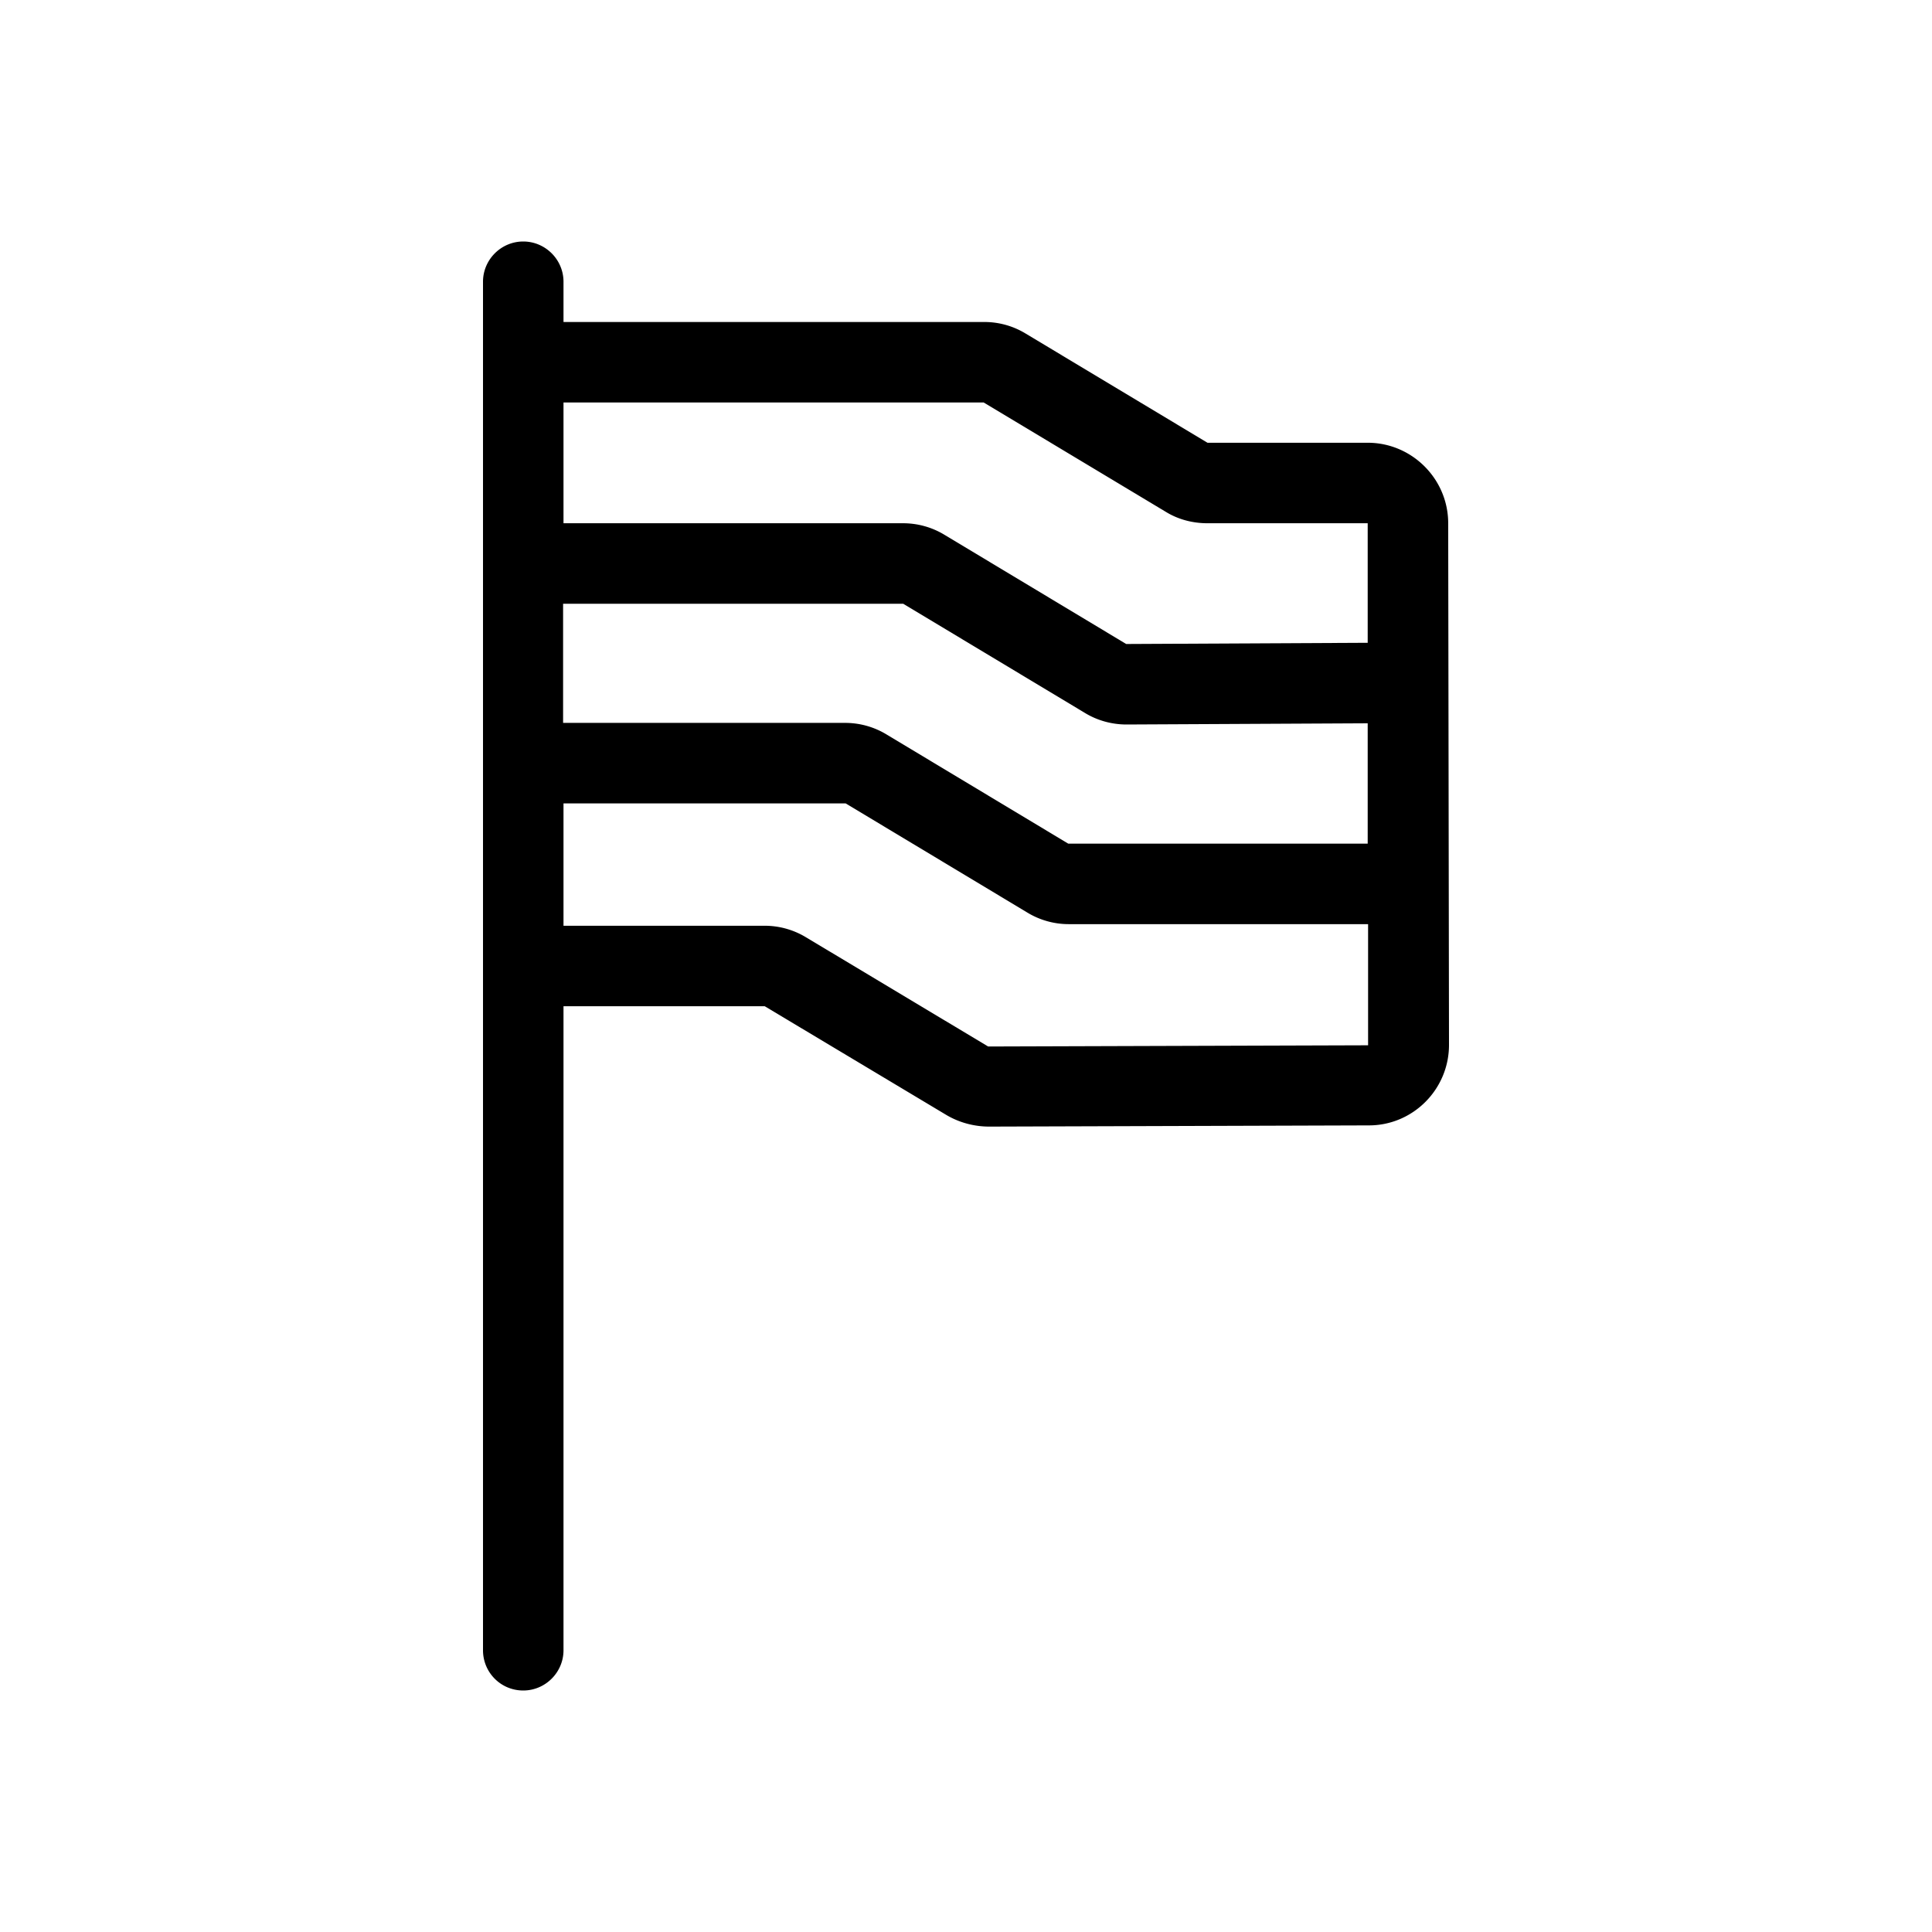 <svg xmlns="http://www.w3.org/2000/svg" viewBox="0 0 48 48"><title>Vlag</title><path d="M35.98 13c0-1.1-.9-2-2-2H30l-4.53-2.72A1.97 1.97 0 0 0 24.44 8H14V7c0-.55-.45-1-1-1s-1 .45-1 1v34c0 .55.44 1 1 1 .55 0 1-.45 1-1V25h5l4.51 2.7c.32.19.69.29 1.07.29l9.43-.03c1.1 0 1.99-.9 1.99-2l-.02-12.97ZM14 15h8.44l4.51 2.71c.31.19.67.29 1.04.29l5.99-.03v2.99h-7.44l-4.51-2.71a1.98 1.98 0 0 0-1.03-.29h-7.01V15Zm0-5h10.44l4.53 2.72c.31.19.67.28 1.03.28h3.98v2.97l-6 .03-4.51-2.71a1.98 1.98 0 0 0-1.03-.29H14v-3Zm20 15.97-9.45.03-4.52-2.71A1.98 1.98 0 0 0 19 23h-5v-3.04h7.01l4.51 2.71c.31.19.67.29 1.03.29h7.44v3.01Z"/></svg>

